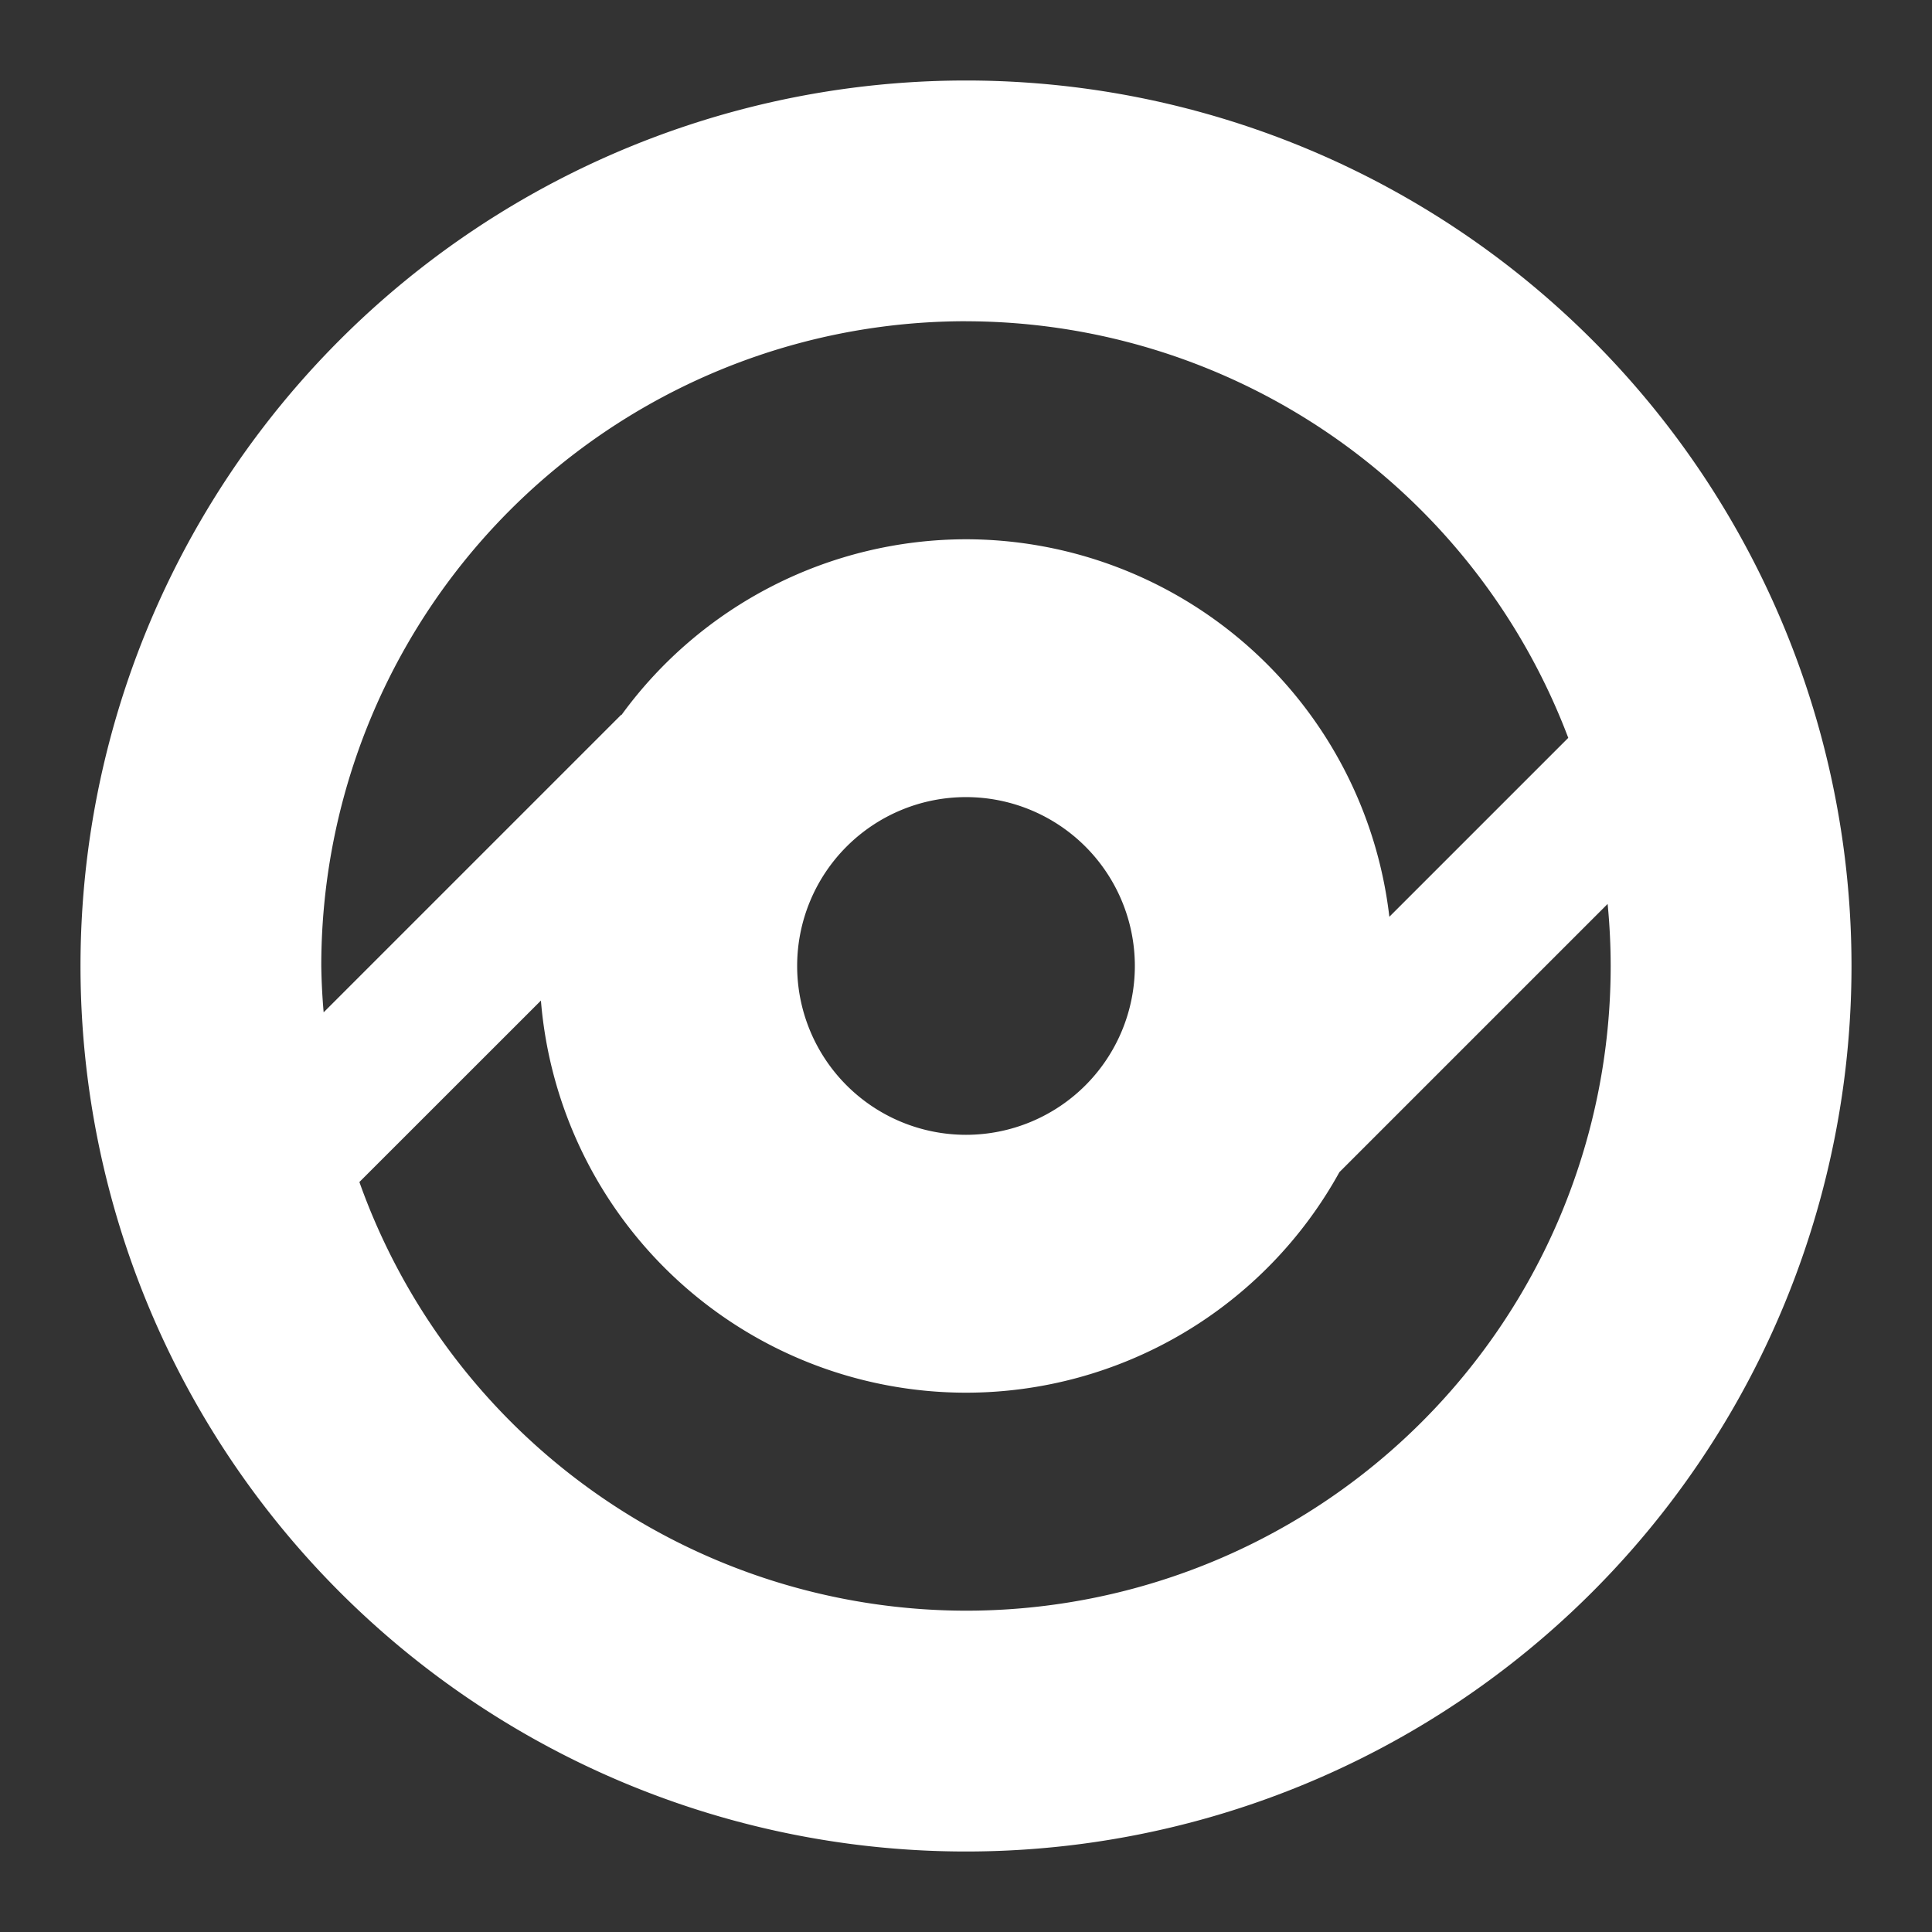 <?xml version="1.0" encoding="UTF-8"?>
<svg version="1.1" viewBox="0 0 48 48" xmlns="http://www.w3.org/2000/svg">
    <rect x="0" y="0" width="48" height="48" fill="#333333" stroke="none"/>
    <path d="m24 2a22 22 0 0 0-22 22 22 22 0 0 0 22 22 22 22 0 0 0 22-22 22 22 0 0 0-22-22zm0 5.982a16.017 16.017 0 0 1 14.963 10.35l-4.445 4.445a10.602 10.602 0 0 0-10.518-9.379 10.602 10.602 0 0 0-8.559 4.365l-0.006-0.006-7.394 7.394a16.017 16.017 0 0 1-0.059-1.152 16.017 16.017 0 0 1 16.018-16.018zm0 11.822a4.195 4.195 0 0 1 4.195 4.195 4.195 4.195 0 0 1-4.195 4.195 4.195 4.195 0 0 1-4.195-4.195 4.195 4.195 0 0 1 4.195-4.195zm15.941 2.654a16.017 16.017 0 0 1 0.076 1.541 16.017 16.017 0 0 1-16.018 16.018 16.017 16.017 0 0 1-15.07-10.65l4.51-4.508a10.602 10.602 0 0 0 10.561 9.742 10.602 10.602 0 0 0 9.277-5.479z" fill="#fff"/>
</svg>
